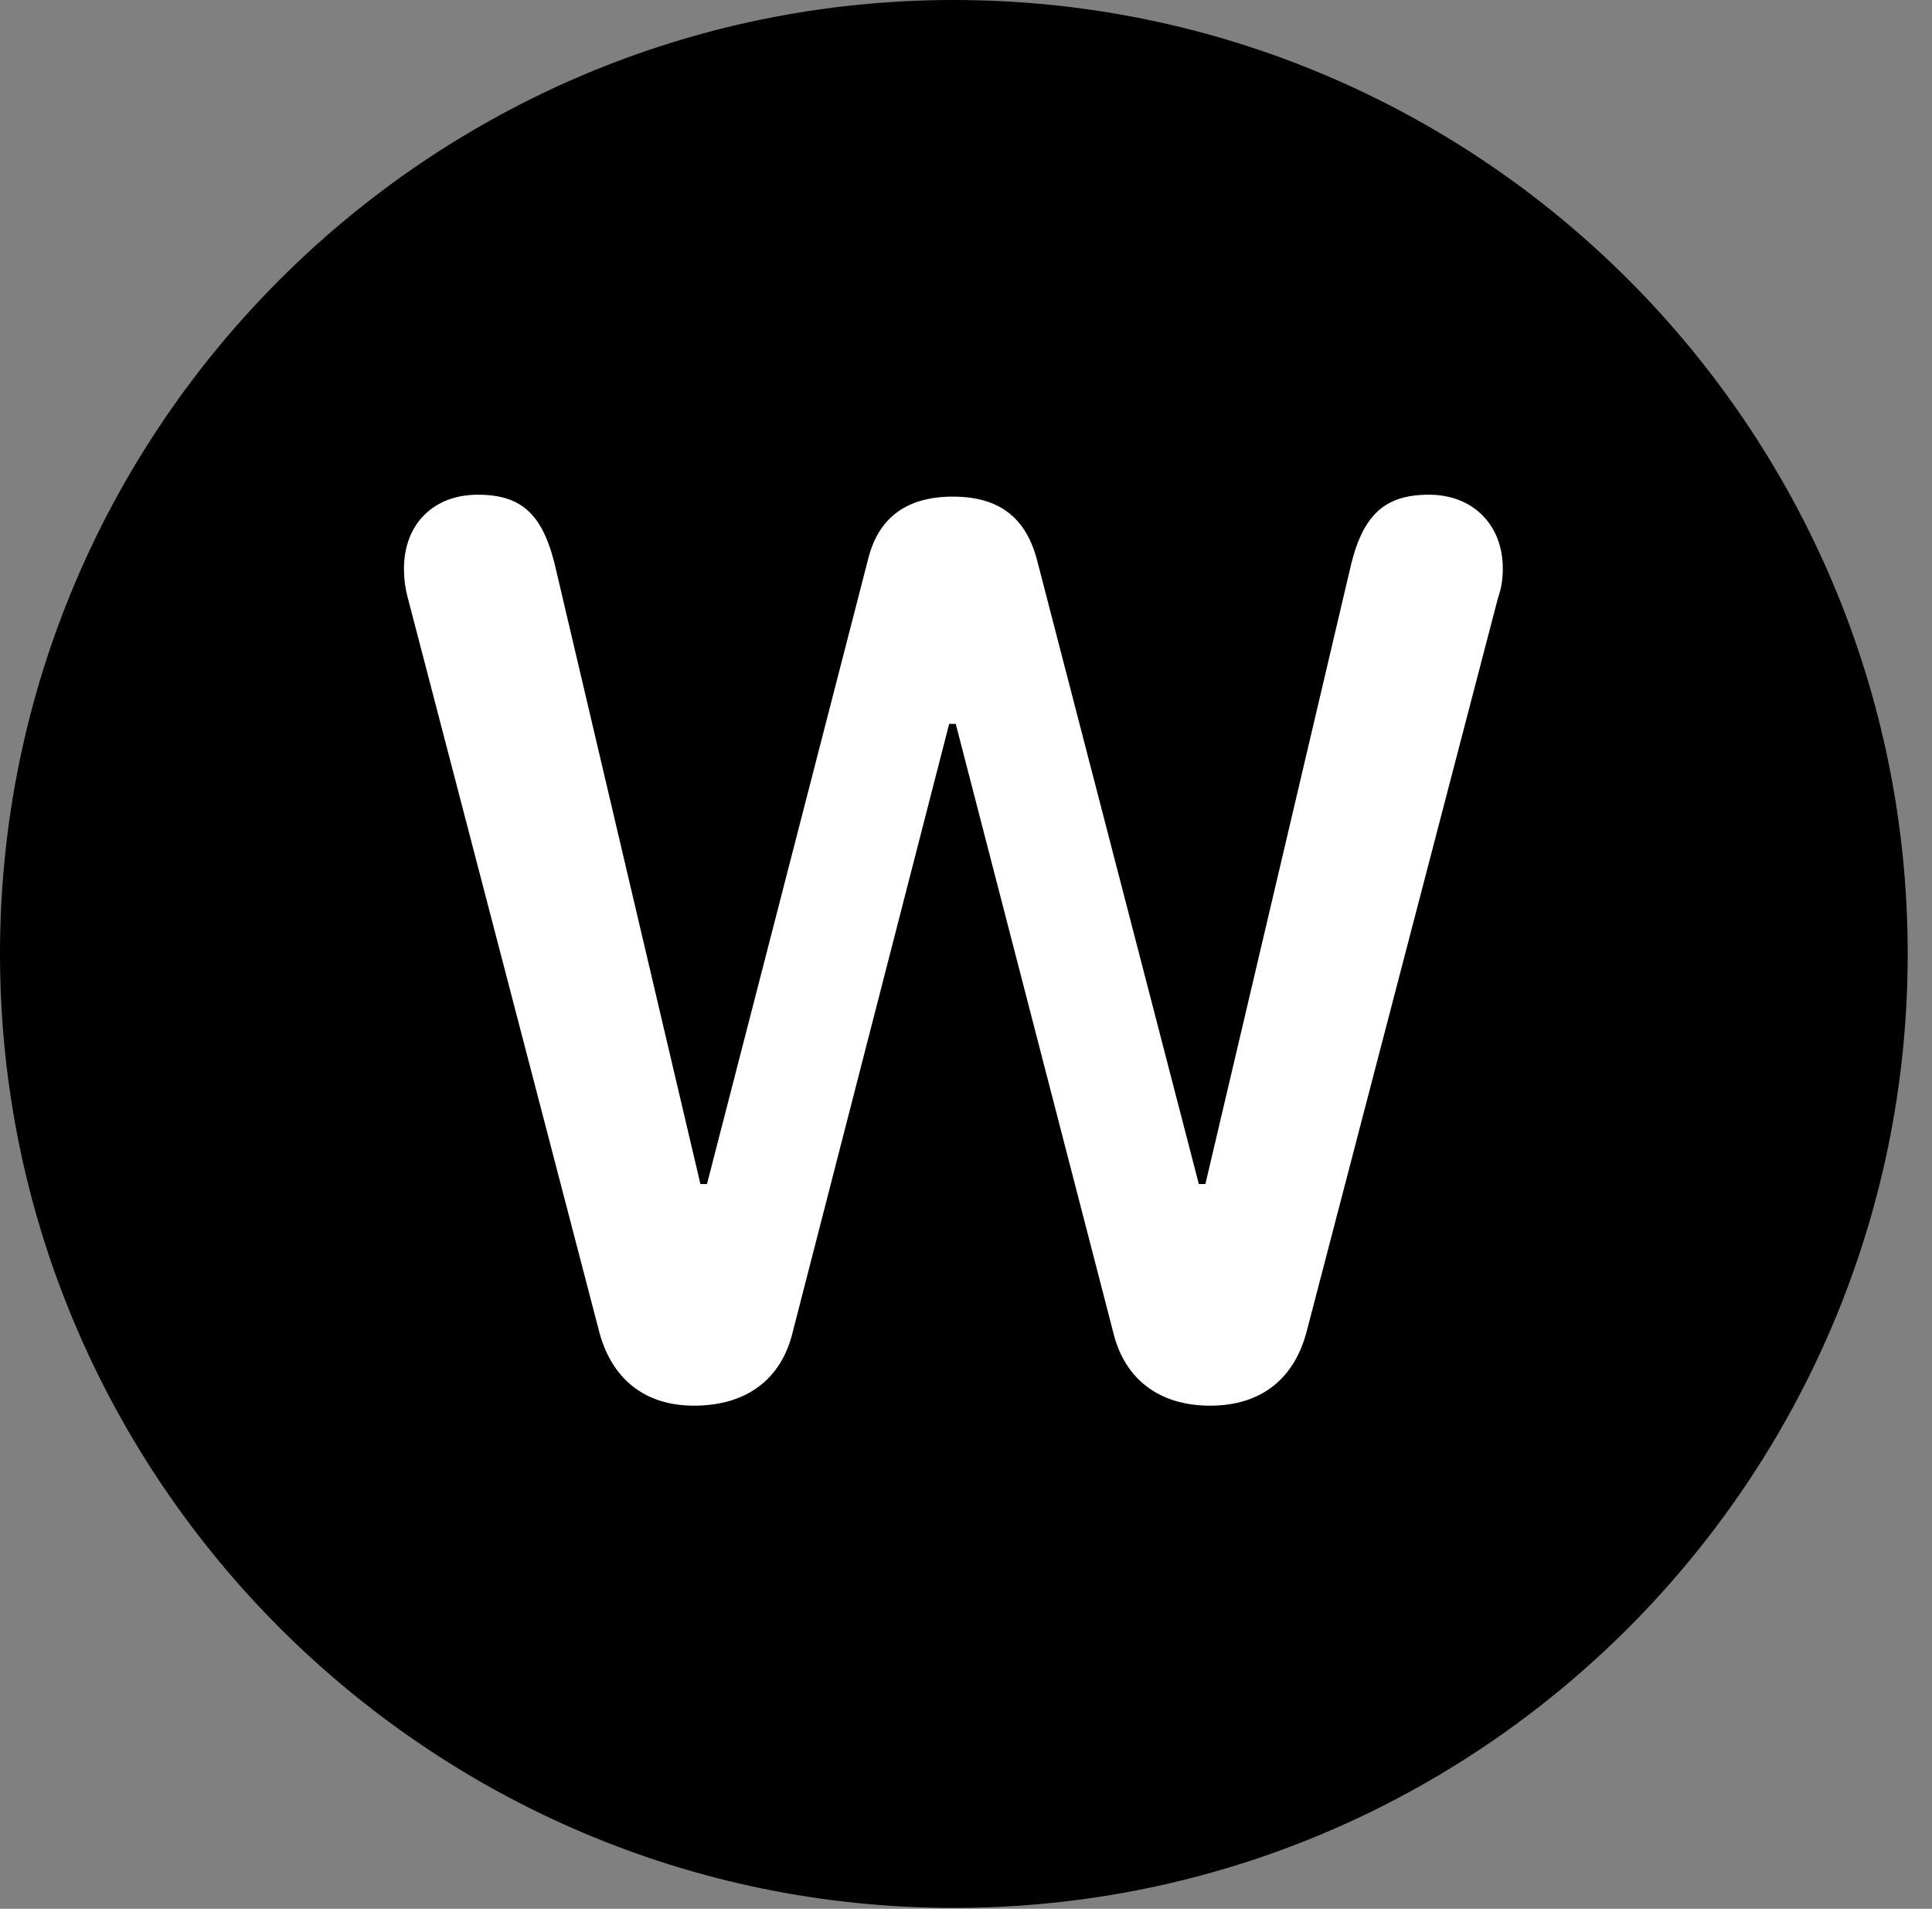 <svg version="1.1" xmlns="http://www.w3.org/2000/svg" xmlns:xlink="http://www.w3.org/1999/xlink" viewBox="0 0 28.246 27.904">
 <rect x="0" y="0" width="28.246" height="27.904" fill="#808080" stroke="none"/>
 <g>
  
  <path d="M13.945 27.891C21.643 27.891 27.891 21.629 27.891 13.945C27.891 6.248 21.643 0 13.945 0C6.262 0 0 6.248 0 13.945C0 21.629 6.262 27.891 13.945 27.891Z" style="fill:hsl(0 0 0/0.85)"></path>
  <path d="M10.145 20.549C9.42 20.549 8.928 20.152 8.75 19.428L5.961 8.736C5.92 8.586 5.906 8.436 5.906 8.312C5.906 7.67 6.33 7.232 6.986 7.232C7.656 7.232 7.957 7.547 8.135 8.354L10.24 17.309L10.336 17.309L12.688 8.189C12.838 7.561 13.262 7.26 13.932 7.26C14.602 7.26 14.998 7.561 15.162 8.189L17.527 17.309L17.623 17.309L19.729 8.354C19.906 7.547 20.221 7.232 20.891 7.232C21.533 7.232 21.971 7.67 21.971 8.312C21.971 8.436 21.957 8.586 21.902 8.736L19.113 19.428C18.936 20.152 18.443 20.549 17.691 20.549C16.953 20.549 16.434 20.166 16.27 19.455L13.973 10.582L13.877 10.582L11.594 19.455C11.43 20.166 10.91 20.549 10.145 20.549Z" style="fill:white"></path>
 </g>
</svg>